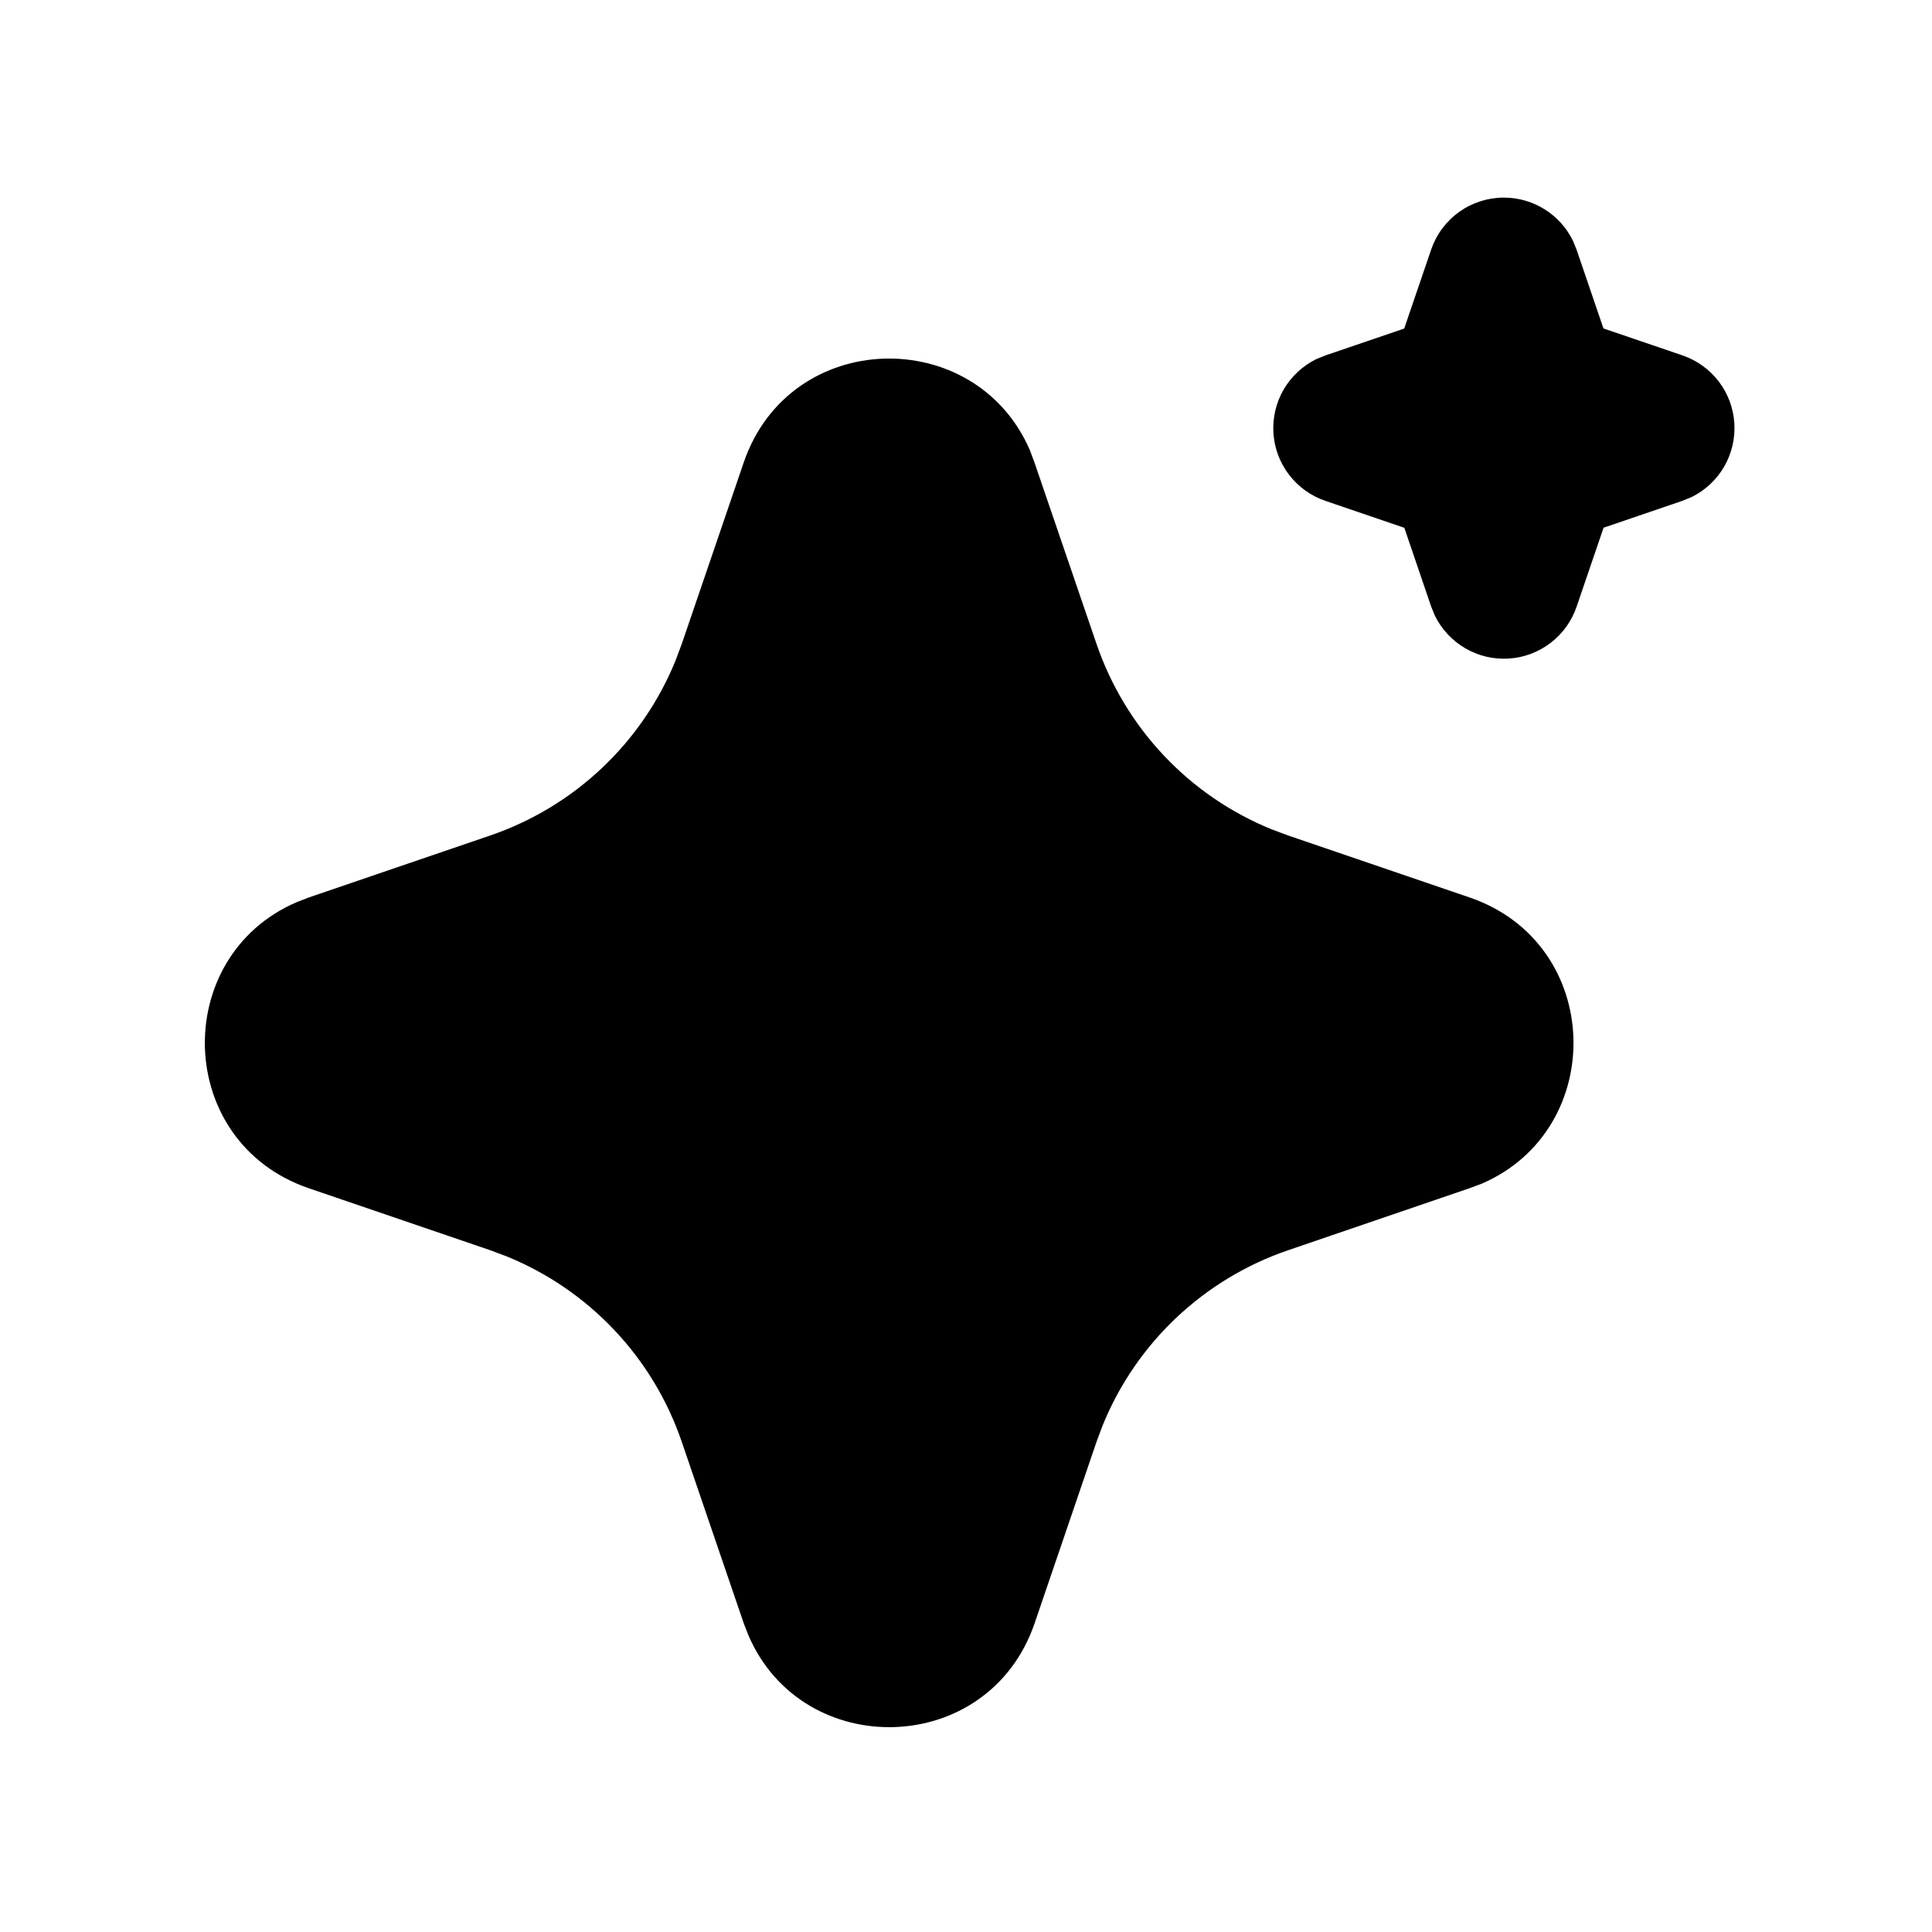 <svg width="32" height="32" viewBox="0 0 32 32" fill="none" xmlns="http://www.w3.org/2000/svg">
<path d="M12.318 7.661C13.079 5.434 16.157 5.367 17.059 7.459L17.135 7.663L18.162 10.666C18.398 11.355 18.778 11.985 19.278 12.515C19.777 13.044 20.385 13.46 21.059 13.735L21.335 13.838L24.339 14.864C26.566 15.625 26.634 18.702 24.543 19.605L24.339 19.681L21.335 20.708C20.646 20.943 20.016 21.324 19.486 21.823C18.956 22.323 18.54 22.93 18.265 23.605L18.162 23.88L17.137 26.885C16.375 29.112 13.298 29.179 12.397 27.088L12.318 26.885L11.292 23.881C11.057 23.192 10.677 22.561 10.177 22.032C9.677 21.502 9.07 21.086 8.395 20.811L8.121 20.708L5.117 19.682C2.888 18.921 2.821 15.844 4.913 14.943L5.117 14.864L8.121 13.838C8.809 13.602 9.44 13.222 9.969 12.722C10.498 12.223 10.915 11.615 11.189 10.941L11.292 10.666L12.318 7.661ZM24.909 3.273C25.147 3.273 25.381 3.34 25.583 3.466C25.785 3.592 25.947 3.772 26.052 3.986L26.113 4.135L26.558 5.44L27.866 5.886C28.104 5.967 28.313 6.117 28.467 6.317C28.62 6.517 28.71 6.758 28.726 7.01C28.742 7.261 28.683 7.512 28.557 7.73C28.43 7.948 28.242 8.123 28.016 8.234L27.866 8.295L26.56 8.741L26.114 10.048C26.033 10.286 25.883 10.495 25.683 10.648C25.483 10.802 25.242 10.892 24.99 10.908C24.739 10.924 24.488 10.865 24.27 10.738C24.052 10.611 23.877 10.423 23.766 10.197L23.705 10.048L23.26 8.742L21.953 8.296C21.714 8.215 21.505 8.065 21.352 7.865C21.198 7.665 21.108 7.424 21.092 7.173C21.076 6.921 21.135 6.67 21.261 6.452C21.388 6.235 21.576 6.059 21.802 5.948L21.953 5.887L23.258 5.442L23.704 4.135C23.79 3.883 23.952 3.665 24.168 3.51C24.384 3.356 24.643 3.273 24.909 3.273Z" fill="black"/>
</svg>
